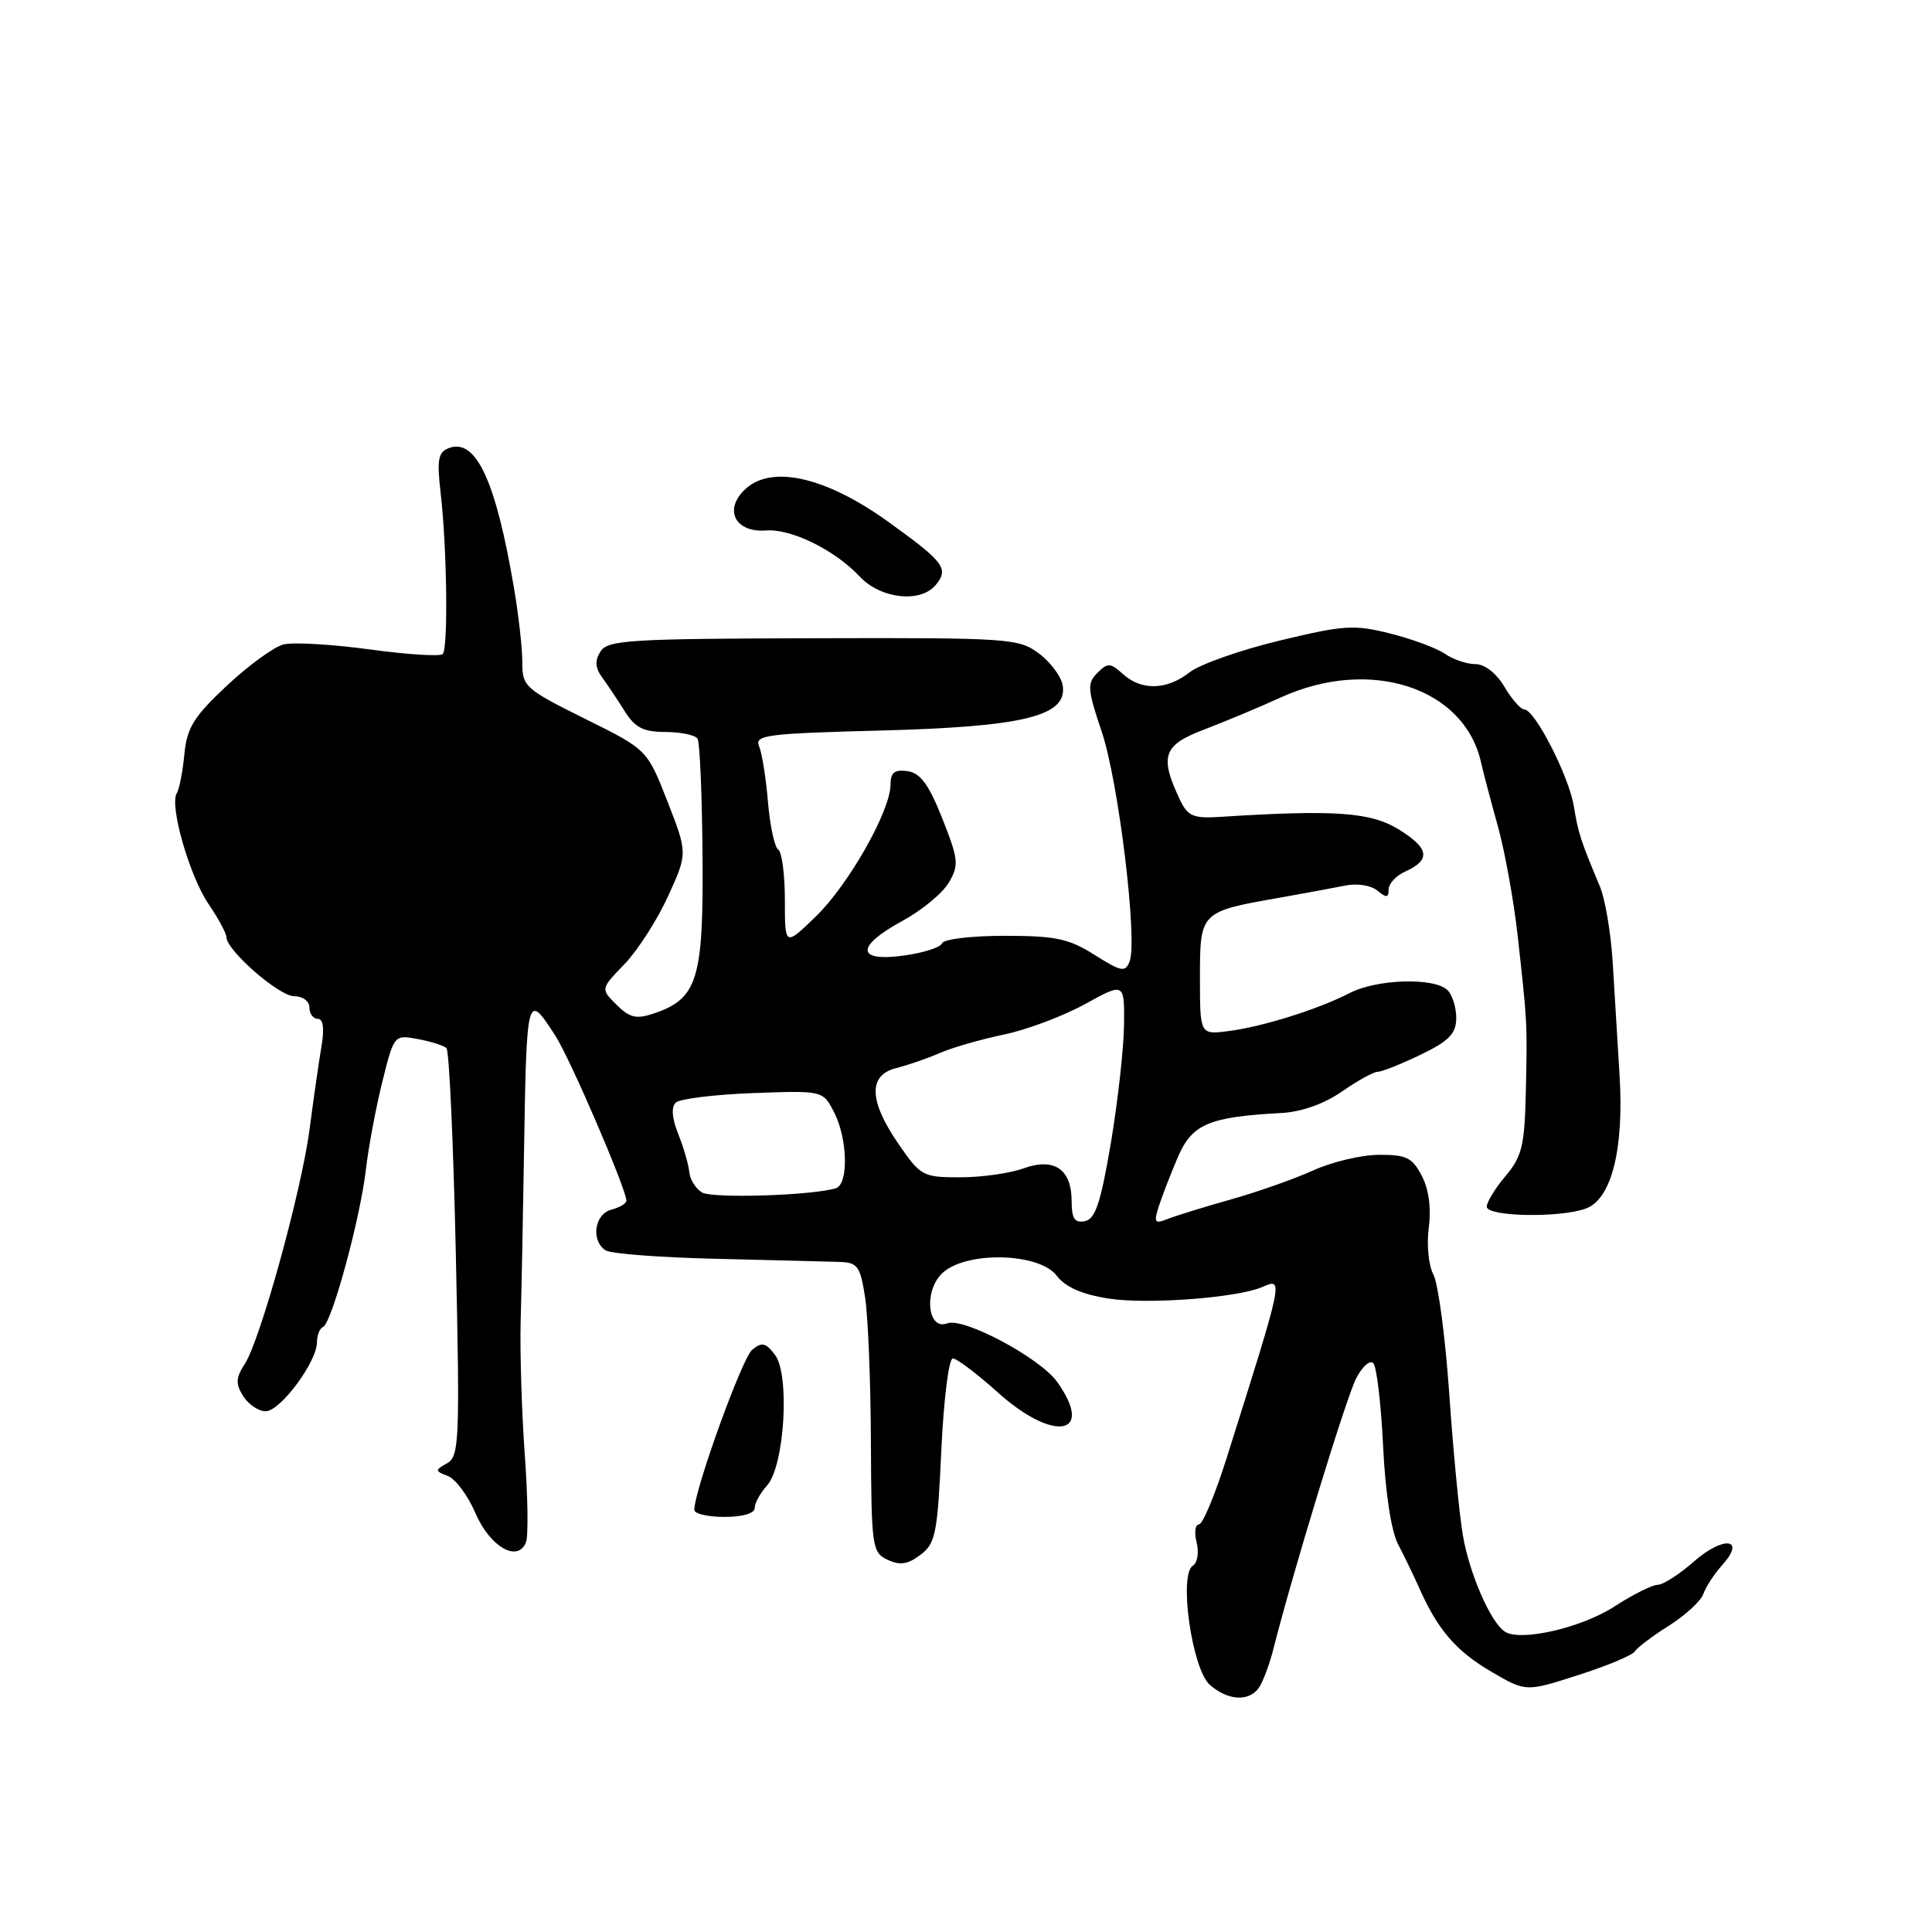 <?xml version="1.0" encoding="UTF-8" standalone="no"?>
<!DOCTYPE svg PUBLIC "-//W3C//DTD SVG 1.1//EN" "http://www.w3.org/Graphics/SVG/1.1/DTD/svg11.dtd" >
<svg xmlns="http://www.w3.org/2000/svg" xmlns:xlink="http://www.w3.org/1999/xlink" version="1.1" viewBox="0 0 256 256">
 <g >
 <path fill="currentColor"
d=" M 166.73 223.75 C 167.27 223.06 168.17 220.70 168.73 218.50 C 171.39 208.03 178.38 185.19 179.70 182.64 C 180.51 181.06 181.53 180.16 181.97 180.64 C 182.42 181.11 183.00 186.06 183.27 191.64 C 183.57 197.82 184.34 202.90 185.26 204.64 C 186.08 206.21 187.36 208.85 188.09 210.50 C 190.53 215.98 192.95 218.78 197.59 221.50 C 202.18 224.19 202.18 224.19 209.11 221.96 C 212.93 220.74 216.30 219.33 216.61 218.83 C 216.92 218.33 218.95 216.79 221.13 215.42 C 223.31 214.04 225.37 212.15 225.70 211.21 C 226.03 210.27 227.16 208.53 228.22 207.36 C 231.40 203.82 228.36 203.47 224.44 206.92 C 222.51 208.62 220.35 210.00 219.64 210.00 C 218.93 210.00 216.35 211.29 213.92 212.87 C 209.56 215.70 201.45 217.56 199.40 216.20 C 197.51 214.95 194.74 208.61 193.85 203.50 C 193.37 200.75 192.56 192.32 192.04 184.77 C 191.52 177.22 190.57 170.07 189.93 168.88 C 189.29 167.67 189.02 164.92 189.32 162.67 C 189.66 160.11 189.33 157.60 188.40 155.81 C 187.15 153.40 186.36 153.00 182.72 153.02 C 180.40 153.03 176.47 153.96 174.00 155.09 C 171.53 156.21 166.57 157.96 163.00 158.96 C 159.43 159.97 155.66 161.14 154.63 161.55 C 153.02 162.20 152.87 161.97 153.53 159.90 C 153.95 158.58 155.08 155.65 156.05 153.38 C 157.95 148.94 160.14 148.00 169.76 147.48 C 172.45 147.34 175.43 146.28 177.82 144.63 C 179.90 143.18 182.03 142.01 182.55 142.02 C 183.07 142.03 185.62 141.01 188.21 139.77 C 191.97 137.96 192.93 136.99 192.96 134.95 C 192.98 133.55 192.46 131.86 191.80 131.20 C 190.09 129.49 182.45 129.72 178.85 131.58 C 174.66 133.74 167.26 136.06 162.75 136.63 C 159.00 137.10 159.00 137.10 159.00 129.53 C 159.00 120.83 159.03 120.80 169.50 118.96 C 172.80 118.38 176.74 117.65 178.26 117.34 C 179.81 117.02 181.67 117.31 182.51 118.01 C 183.71 119.00 184.00 118.97 184.00 117.86 C 184.00 117.10 184.98 116.03 186.19 115.49 C 189.62 113.94 189.39 112.41 185.37 109.92 C 181.62 107.60 176.88 107.27 161.52 108.25 C 158.14 108.46 157.37 108.13 156.36 106.00 C 153.61 100.21 154.11 98.74 159.50 96.69 C 162.25 95.64 166.87 93.71 169.77 92.39 C 181.56 87.04 194.02 91.10 196.24 101.00 C 196.55 102.38 197.56 106.20 198.48 109.50 C 199.40 112.80 200.58 119.33 201.10 124.00 C 202.39 135.61 202.38 135.45 202.18 144.67 C 202.02 151.79 201.68 153.23 199.50 155.82 C 198.12 157.45 197.00 159.29 197.00 159.89 C 197.00 161.23 206.82 161.40 210.18 160.12 C 213.55 158.84 215.20 152.25 214.60 142.47 C 214.33 138.09 213.92 131.35 213.69 127.50 C 213.45 123.65 212.70 119.15 212.01 117.50 C 209.43 111.34 209.13 110.42 208.54 106.82 C 207.88 102.82 203.36 94.00 201.97 94.00 C 201.50 94.00 200.32 92.65 199.34 91.00 C 198.28 89.21 196.74 88.00 195.51 88.00 C 194.37 88.00 192.56 87.39 191.47 86.64 C 190.39 85.89 187.13 84.68 184.23 83.95 C 179.45 82.74 178.11 82.82 169.51 84.89 C 164.30 86.15 158.95 88.04 157.62 89.09 C 154.61 91.45 151.25 91.54 148.80 89.32 C 147.13 87.81 146.78 87.79 145.41 89.16 C 144.03 90.54 144.09 91.34 145.99 96.98 C 148.22 103.59 150.76 124.57 149.68 127.40 C 149.11 128.86 148.59 128.77 145.04 126.53 C 141.63 124.37 139.87 124.00 133.10 124.00 C 128.74 124.00 125.02 124.44 124.83 124.99 C 124.65 125.53 122.36 126.26 119.75 126.62 C 113.42 127.49 113.36 125.39 119.62 122.00 C 122.15 120.62 124.90 118.35 125.72 116.95 C 127.09 114.63 127.01 113.90 124.86 108.45 C 123.06 103.93 121.95 102.42 120.25 102.18 C 118.53 101.94 118.00 102.36 118.00 103.96 C 118.00 107.43 112.44 117.24 108.09 121.45 C 104.00 125.41 104.00 125.41 104.00 119.26 C 104.00 115.88 103.60 112.87 103.12 112.57 C 102.64 112.28 102.03 109.44 101.76 106.27 C 101.50 103.09 100.96 99.77 100.58 98.87 C 99.95 97.40 101.61 97.19 116.69 96.80 C 135.65 96.30 141.42 94.89 140.82 90.87 C 140.65 89.68 139.23 87.76 137.68 86.60 C 134.97 84.58 133.78 84.50 107.74 84.57 C 83.48 84.63 80.52 84.81 79.57 86.32 C 78.80 87.54 78.86 88.48 79.78 89.75 C 80.48 90.71 81.83 92.73 82.78 94.24 C 84.15 96.43 85.26 96.99 88.19 96.99 C 90.22 97.00 92.13 97.40 92.43 97.88 C 92.73 98.37 93.03 105.40 93.09 113.51 C 93.22 129.81 92.42 132.36 86.58 134.31 C 84.30 135.07 83.41 134.85 81.69 133.13 C 79.58 131.03 79.58 131.03 82.74 127.76 C 84.47 125.97 87.07 121.93 88.51 118.78 C 91.12 113.06 91.12 113.06 88.44 106.19 C 85.75 99.32 85.75 99.32 77.47 95.22 C 69.59 91.31 69.20 90.95 69.21 87.81 C 69.22 85.99 68.73 81.58 68.12 78.00 C 65.70 63.67 63.06 58.00 59.46 59.38 C 58.06 59.92 57.88 60.91 58.38 65.26 C 59.23 72.51 59.40 85.93 58.66 86.67 C 58.32 87.01 53.96 86.73 48.97 86.05 C 43.98 85.37 38.85 85.07 37.57 85.39 C 36.30 85.71 32.91 88.18 30.04 90.87 C 25.66 94.98 24.77 96.43 24.43 99.95 C 24.21 102.26 23.75 104.59 23.42 105.12 C 22.43 106.73 25.11 116.08 27.64 119.80 C 28.94 121.71 30.00 123.68 30.00 124.17 C 30.00 125.92 36.97 132.00 38.97 132.00 C 40.11 132.00 41.00 132.66 41.00 133.50 C 41.00 134.32 41.50 135.00 42.11 135.00 C 42.84 135.00 43.00 136.29 42.58 138.75 C 42.23 140.81 41.54 145.65 41.04 149.50 C 39.97 157.74 34.51 177.53 32.43 180.74 C 31.24 182.57 31.20 183.35 32.22 184.99 C 32.92 186.09 34.26 187.00 35.20 187.00 C 37.14 187.00 42.00 180.45 42.00 177.85 C 42.00 176.92 42.36 176.02 42.80 175.83 C 43.95 175.36 47.72 161.51 48.48 155.00 C 48.83 151.97 49.82 146.71 50.67 143.30 C 52.21 137.12 52.23 137.10 55.36 137.68 C 57.09 138.00 58.80 138.54 59.16 138.88 C 59.52 139.22 60.08 151.52 60.40 166.20 C 60.94 190.92 60.86 192.98 59.24 193.89 C 57.60 194.81 57.61 194.91 59.35 195.58 C 60.36 195.97 62.01 198.18 63.00 200.50 C 64.92 204.98 68.64 207.11 69.70 204.34 C 70.02 203.52 69.94 198.26 69.53 192.67 C 69.13 187.08 68.88 179.12 68.99 175.00 C 69.11 170.88 69.30 161.20 69.42 153.50 C 69.78 131.43 69.79 131.38 73.60 137.26 C 75.54 140.26 83.00 157.59 83.00 159.10 C 83.00 159.47 82.10 160.00 81.00 160.29 C 78.76 160.88 78.27 164.41 80.25 165.68 C 80.94 166.13 87.58 166.63 95.00 166.80 C 102.42 166.98 109.72 167.16 111.21 167.21 C 113.64 167.28 113.99 167.76 114.63 171.90 C 115.02 174.43 115.37 183.06 115.40 191.09 C 115.46 204.99 115.56 205.72 117.61 206.68 C 119.24 207.45 120.29 207.29 121.96 206.03 C 123.97 204.52 124.22 203.23 124.73 192.18 C 125.04 185.48 125.72 180.00 126.25 180.00 C 126.78 180.00 129.46 182.03 132.21 184.50 C 139.64 191.18 145.13 190.21 140.08 183.11 C 137.80 179.92 127.68 174.52 125.52 175.35 C 122.94 176.34 122.36 171.20 124.78 168.78 C 127.80 165.75 137.68 165.93 140.03 169.05 C 141.16 170.54 143.36 171.51 146.85 172.06 C 151.96 172.87 163.90 171.98 167.25 170.54 C 170.10 169.31 170.14 169.10 162.52 193.25 C 161.00 198.06 159.36 202.00 158.86 202.00 C 158.37 202.00 158.23 203.08 158.56 204.39 C 158.89 205.71 158.67 207.09 158.06 207.46 C 156.16 208.64 157.95 221.18 160.31 223.25 C 162.65 225.30 165.35 225.51 166.73 223.75 Z  M 100.00 199.83 C 100.00 199.18 100.73 197.85 101.63 196.85 C 103.95 194.30 104.69 182.19 102.70 179.54 C 101.46 177.90 100.96 177.79 99.66 178.86 C 98.32 179.98 92.00 197.47 92.00 200.07 C 92.00 200.58 93.80 201.00 96.00 201.00 C 98.39 201.00 100.00 200.53 100.00 199.83 Z  M 123.97 77.53 C 125.78 75.35 125.14 74.50 117.70 69.14 C 109.30 63.10 102.05 61.51 98.60 64.96 C 95.89 67.66 97.50 70.60 101.52 70.29 C 104.86 70.04 110.65 72.90 113.92 76.40 C 116.67 79.35 121.97 79.94 123.97 77.53 Z  M 142.00 159.20 C 142.00 154.92 139.70 153.34 135.61 154.82 C 133.82 155.47 130.05 156.00 127.23 156.00 C 122.28 156.00 121.98 155.84 119.05 151.57 C 115.12 145.86 115.02 142.46 118.75 141.53 C 120.26 141.15 122.85 140.26 124.50 139.54 C 126.15 138.82 129.97 137.72 133.00 137.09 C 136.03 136.46 140.86 134.65 143.75 133.06 C 149.00 130.17 149.00 130.17 148.94 135.84 C 148.90 138.95 148.11 146.00 147.19 151.49 C 145.85 159.40 145.13 161.55 143.75 161.81 C 142.40 162.07 142.00 161.47 142.00 159.20 Z  M 93.00 158.00 C 92.17 157.49 91.42 156.27 91.33 155.29 C 91.24 154.30 90.58 152.04 89.87 150.26 C 89.04 148.19 88.92 146.70 89.54 146.10 C 90.07 145.60 94.67 145.03 99.76 144.84 C 109.03 144.50 109.03 144.50 110.51 147.36 C 112.32 150.85 112.47 156.92 110.75 157.45 C 107.59 158.42 94.34 158.83 93.00 158.00 Z "/>
</g>
</svg>